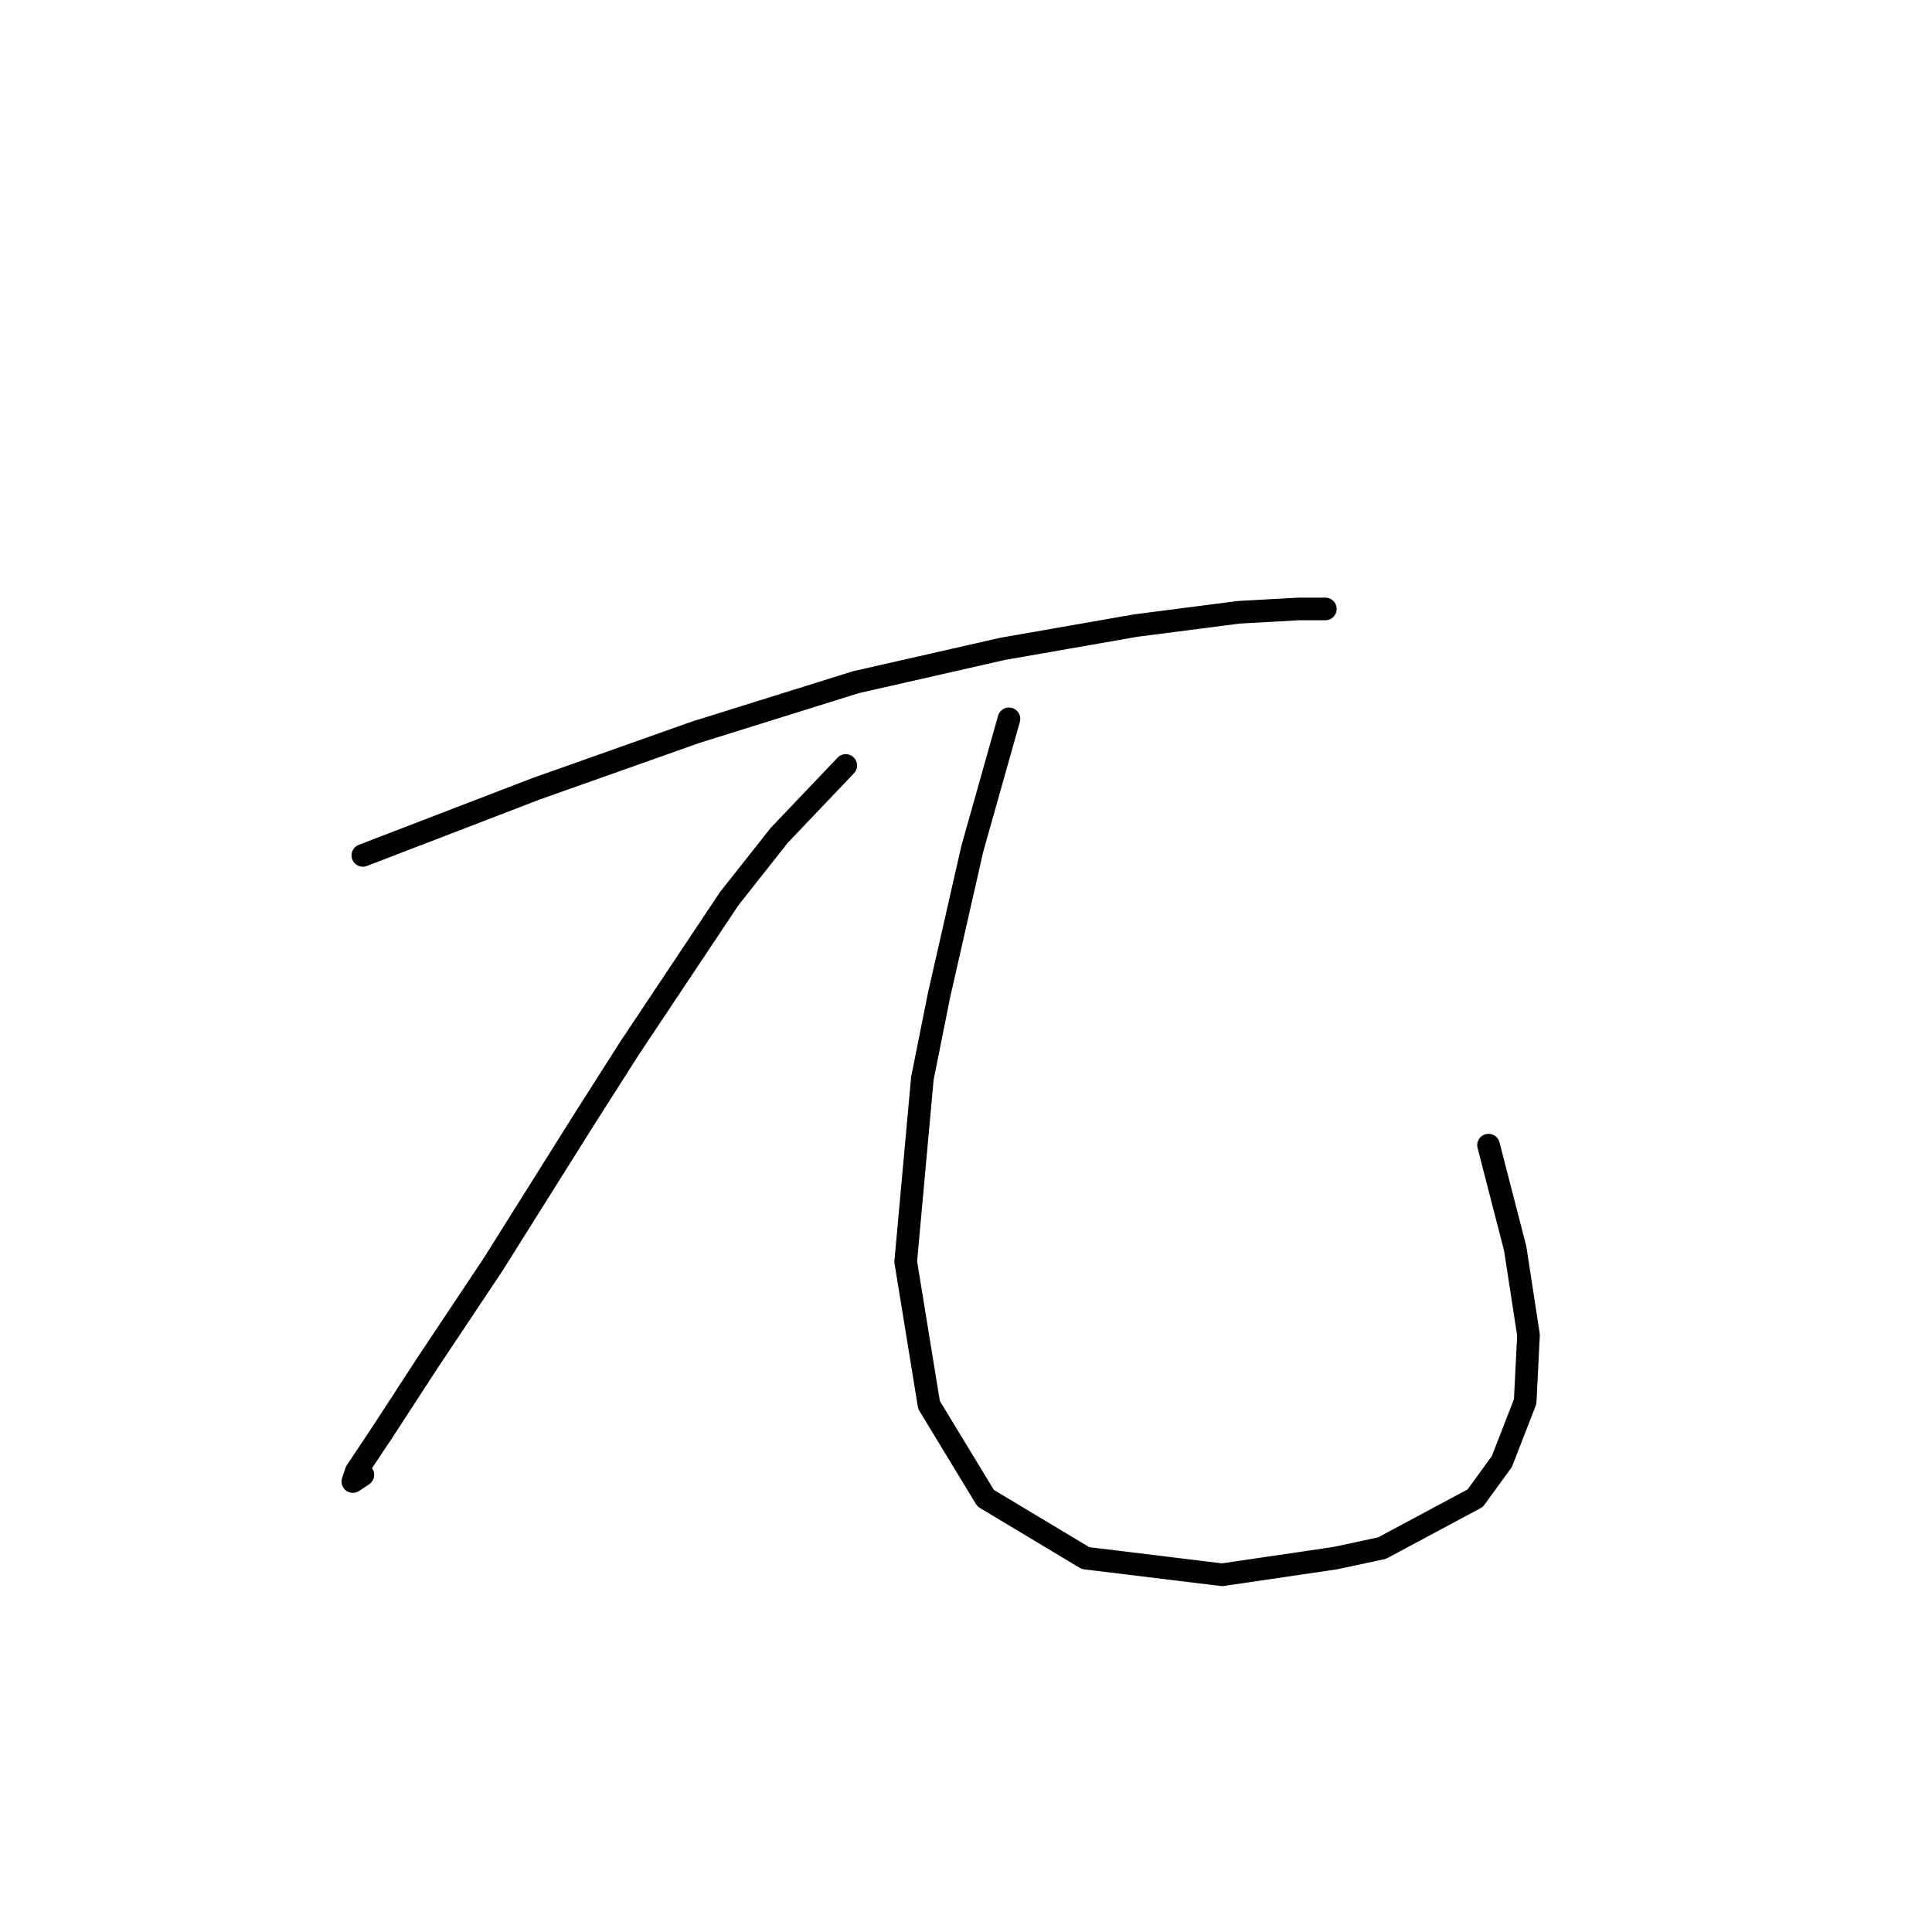 <?xml version="1.0" standalone="no"?>
    <svg width="256" height="256" xmlns="http://www.w3.org/2000/svg" version="1.1">
    <polyline stroke="black" stroke-width="3" stroke-linecap="round" fill="transparent" stroke-linejoin="round" points="48.079 113.345 71.027 104.52 92.209 97.017 113.392 90.398 132.809 85.985 150.461 82.896 164.141 81.131 172.084 80.689 175.615 80.689 175.615 80.689 " />
        <polyline stroke="black" stroke-width="3" stroke-linecap="round" fill="transparent" stroke-linejoin="round" points="112.068 101.43 103.242 110.698 96.622 119.082 83.383 138.941 77.205 148.649 65.29 167.625 56.464 180.864 50.727 189.69 47.197 194.986 46.755 196.31 48.079 195.427 48.079 195.427 " />
        <polyline stroke="black" stroke-width="3" stroke-linecap="round" fill="transparent" stroke-linejoin="round" points="133.691 95.252 128.837 112.463 124.424 131.88 122.217 142.912 120.011 167.184 123.1 186.16 130.602 198.516 143.841 206.459 161.934 208.666 176.939 206.459 183.117 205.136 195.473 198.516 199.003 193.662 202.093 185.718 202.534 176.892 200.769 165.419 197.238 151.738 197.238 151.738 " />
        </svg>